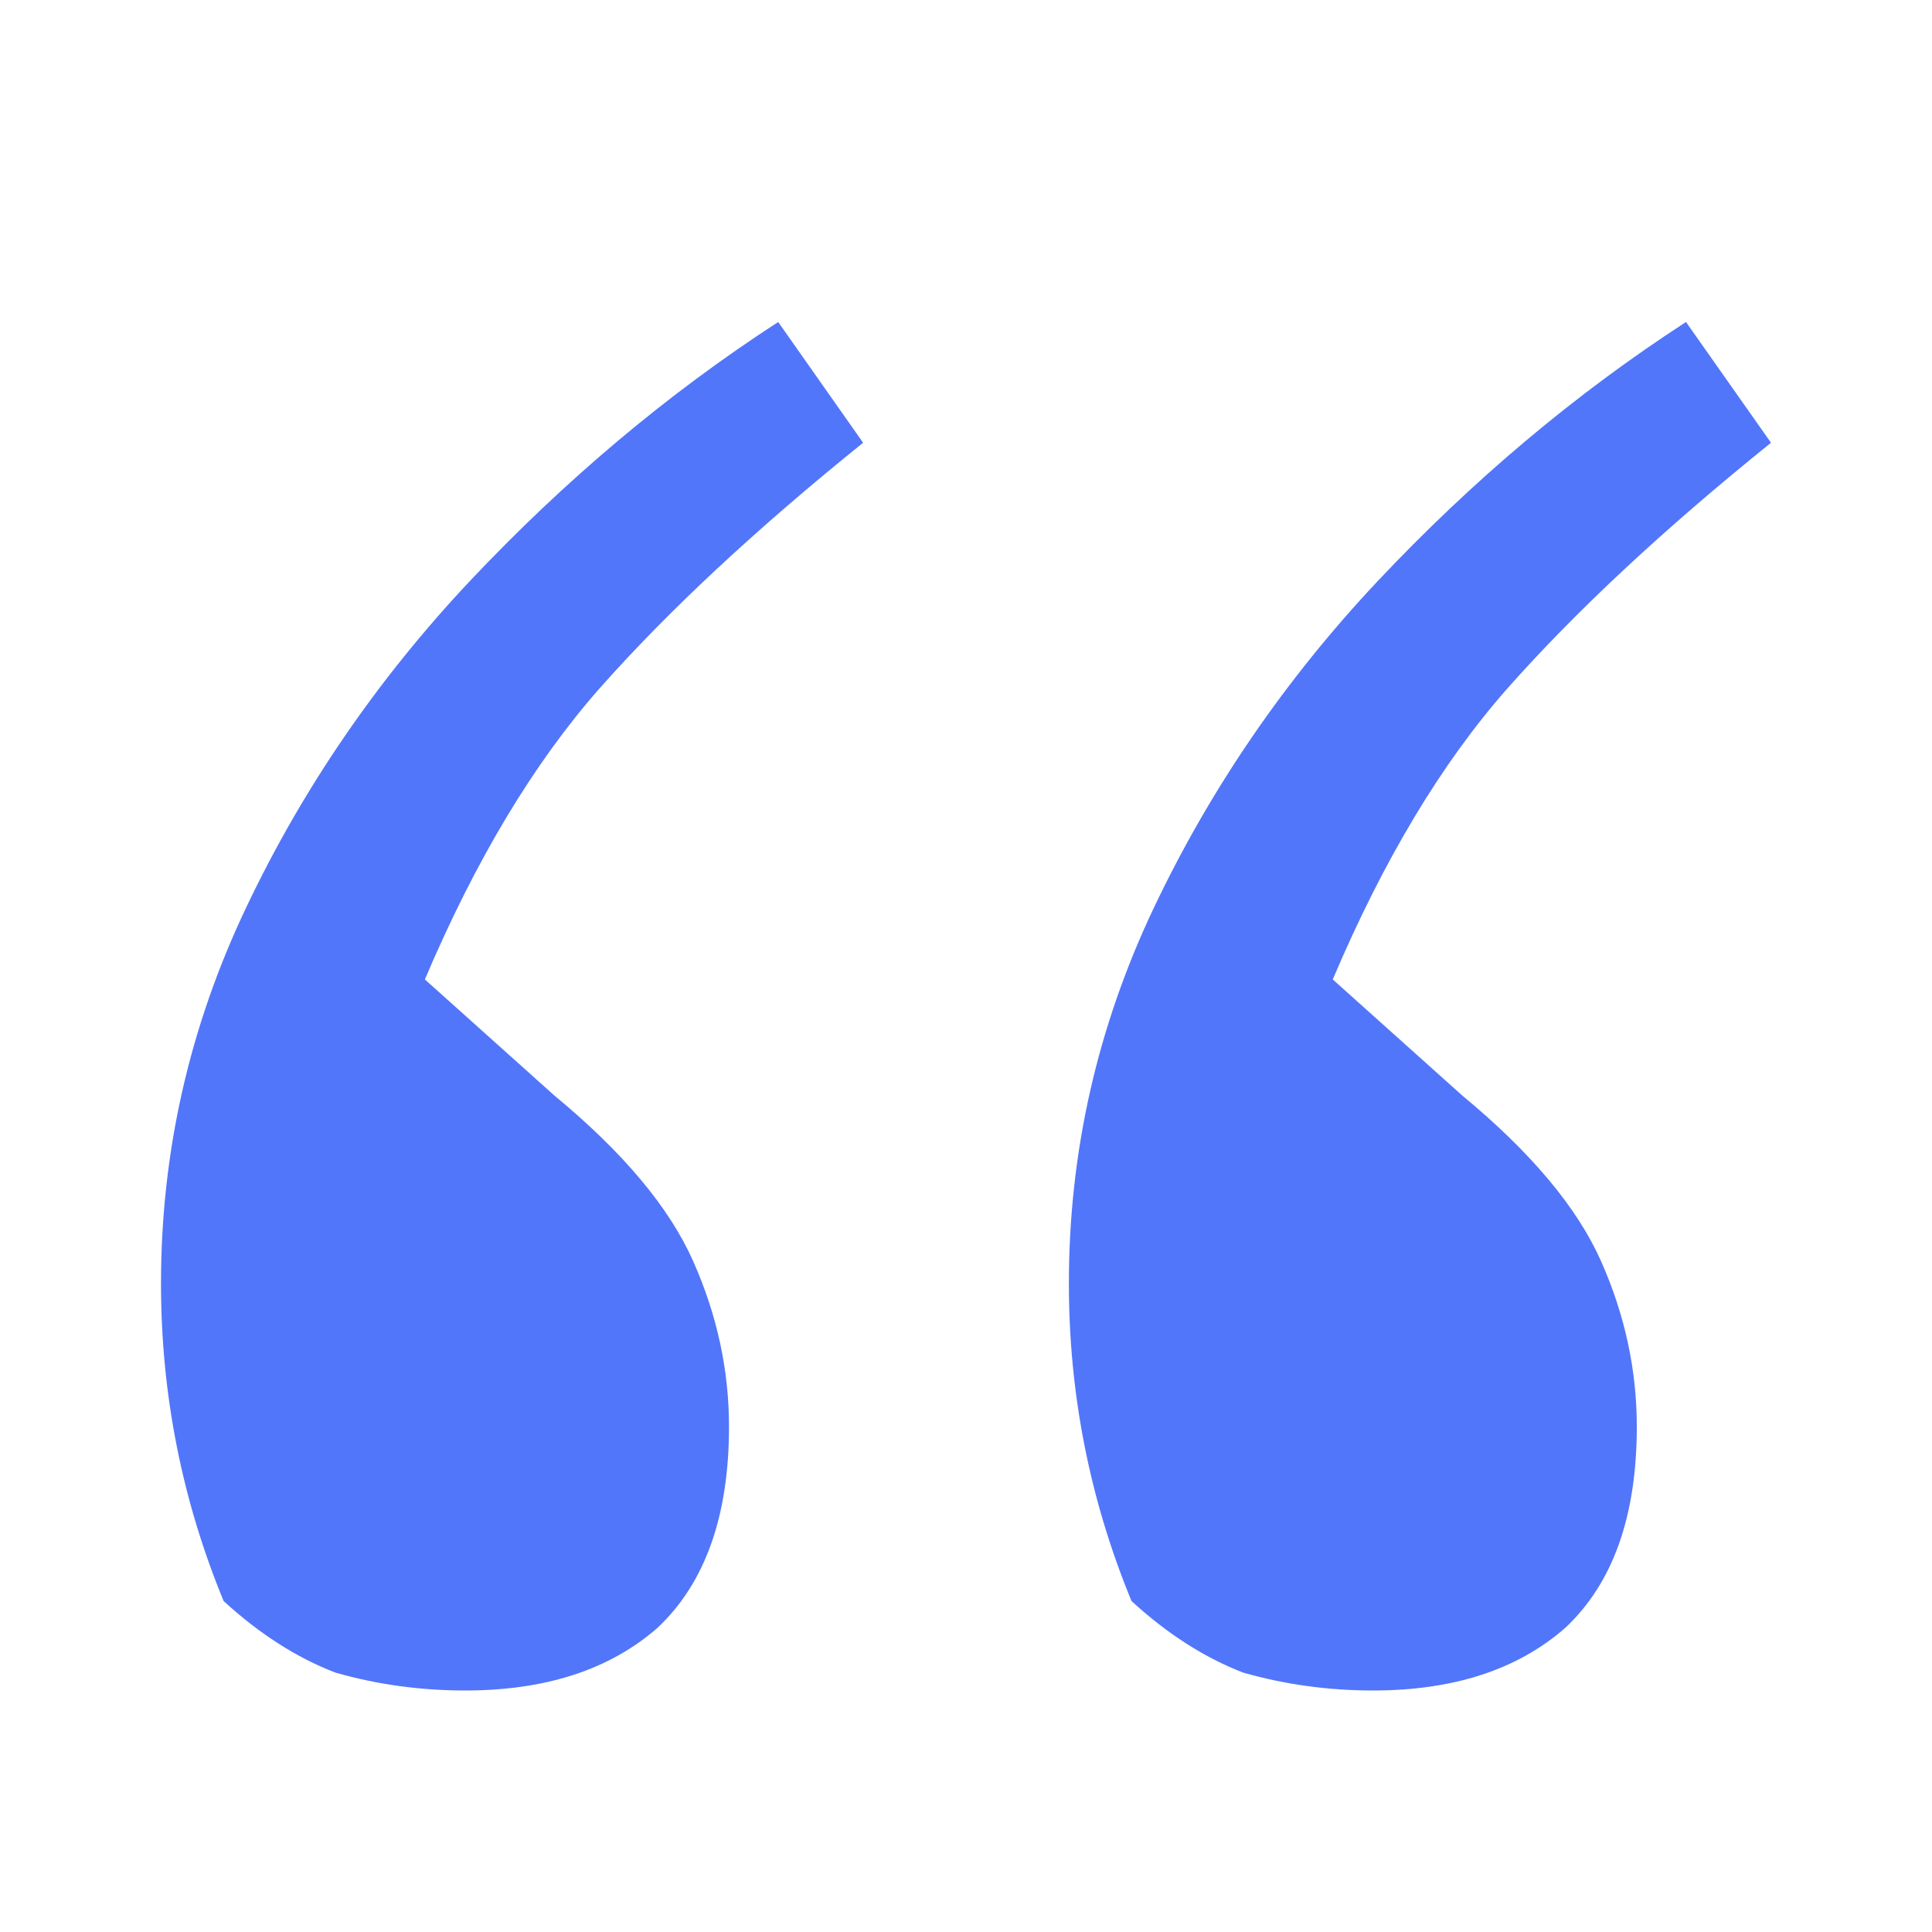 <svg xmlns="http://www.w3.org/2000/svg" width="24" height="24" viewBox="0 0 24 24" fill="none">
  <path d="M2 15.944C2 14.315 2.352 12.759 3.056 11.278C3.759 9.796 4.685 8.444 5.833 7.222C7.019 5.963 8.296 4.889 9.667 4L10.722 5.5C9.389 6.574 8.296 7.593 7.444 8.556C6.63 9.481 5.907 10.685 5.278 12.167L6.889 13.611C7.741 14.315 8.315 15 8.611 15.667C8.907 16.333 9.056 17.018 9.056 17.722C9.056 18.833 8.759 19.667 8.167 20.222C7.574 20.741 6.778 21 5.778 21C5.222 21 4.685 20.926 4.167 20.778C3.685 20.593 3.222 20.296 2.778 19.889C2.259 18.63 2 17.315 2 15.944ZM13.278 15.944C13.278 14.315 13.63 12.759 14.333 11.278C15.037 9.796 15.963 8.444 17.111 7.222C18.296 5.963 19.574 4.889 20.944 4L22 5.5C20.667 6.574 19.574 7.593 18.722 8.556C17.907 9.481 17.185 10.685 16.556 12.167L18.167 13.611C19.018 14.315 19.593 15 19.889 15.667C20.185 16.333 20.333 17.018 20.333 17.722C20.333 18.833 20.037 19.667 19.444 20.222C18.852 20.741 18.056 21 17.056 21C16.5 21 15.963 20.926 15.444 20.778C14.963 20.593 14.5 20.296 14.056 19.889C13.537 18.63 13.278 17.315 13.278 15.944Z" fill="#5276FA"/>
</svg>